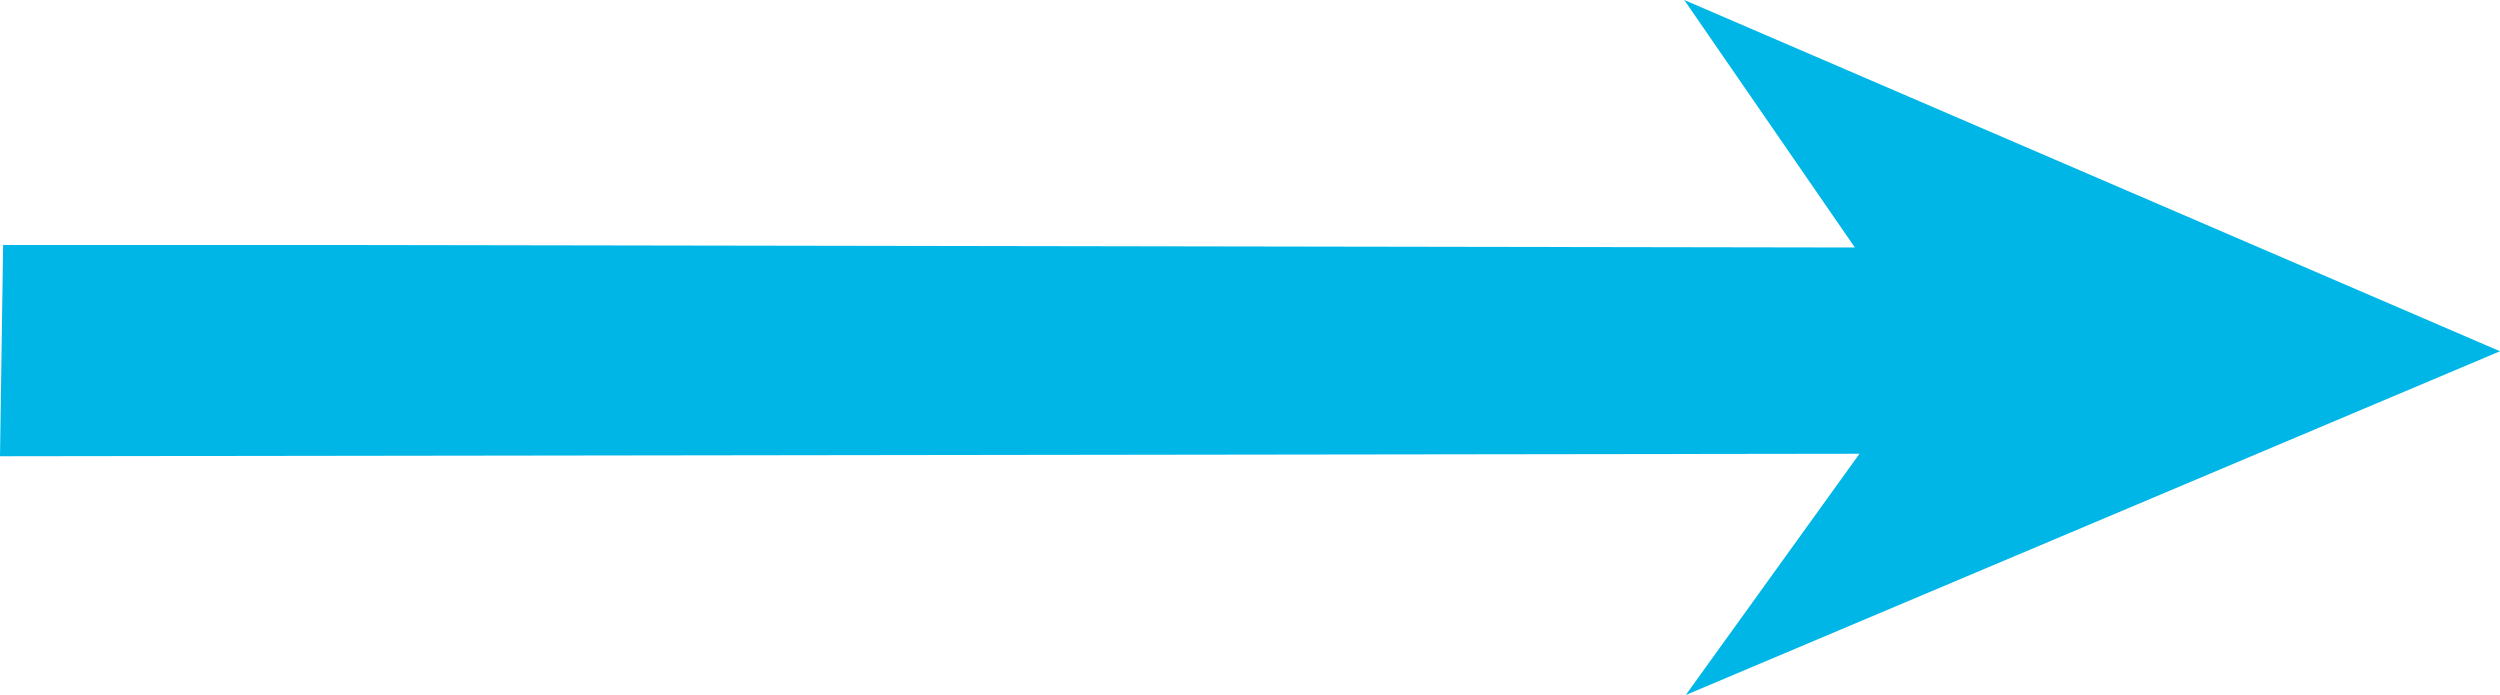 <svg id="f1f6b577-ee7d-4660-9b48-a4688e4a9af5" data-name="Layer 1" xmlns="http://www.w3.org/2000/svg" viewBox="0 0 200 55.6"><defs><style>.ea2c8ddd-f08a-471c-9bab-744e658111a1{fill:#00b6e7;}</style></defs><polygon class="ea2c8ddd-f08a-471c-9bab-744e658111a1" points="0.25 19.6 26.18 19.6 148.39 19.8 134.74 0 200 28.1 134.86 55.6 148.76 36.3 0 36.5 0.25 19.6"/></svg>